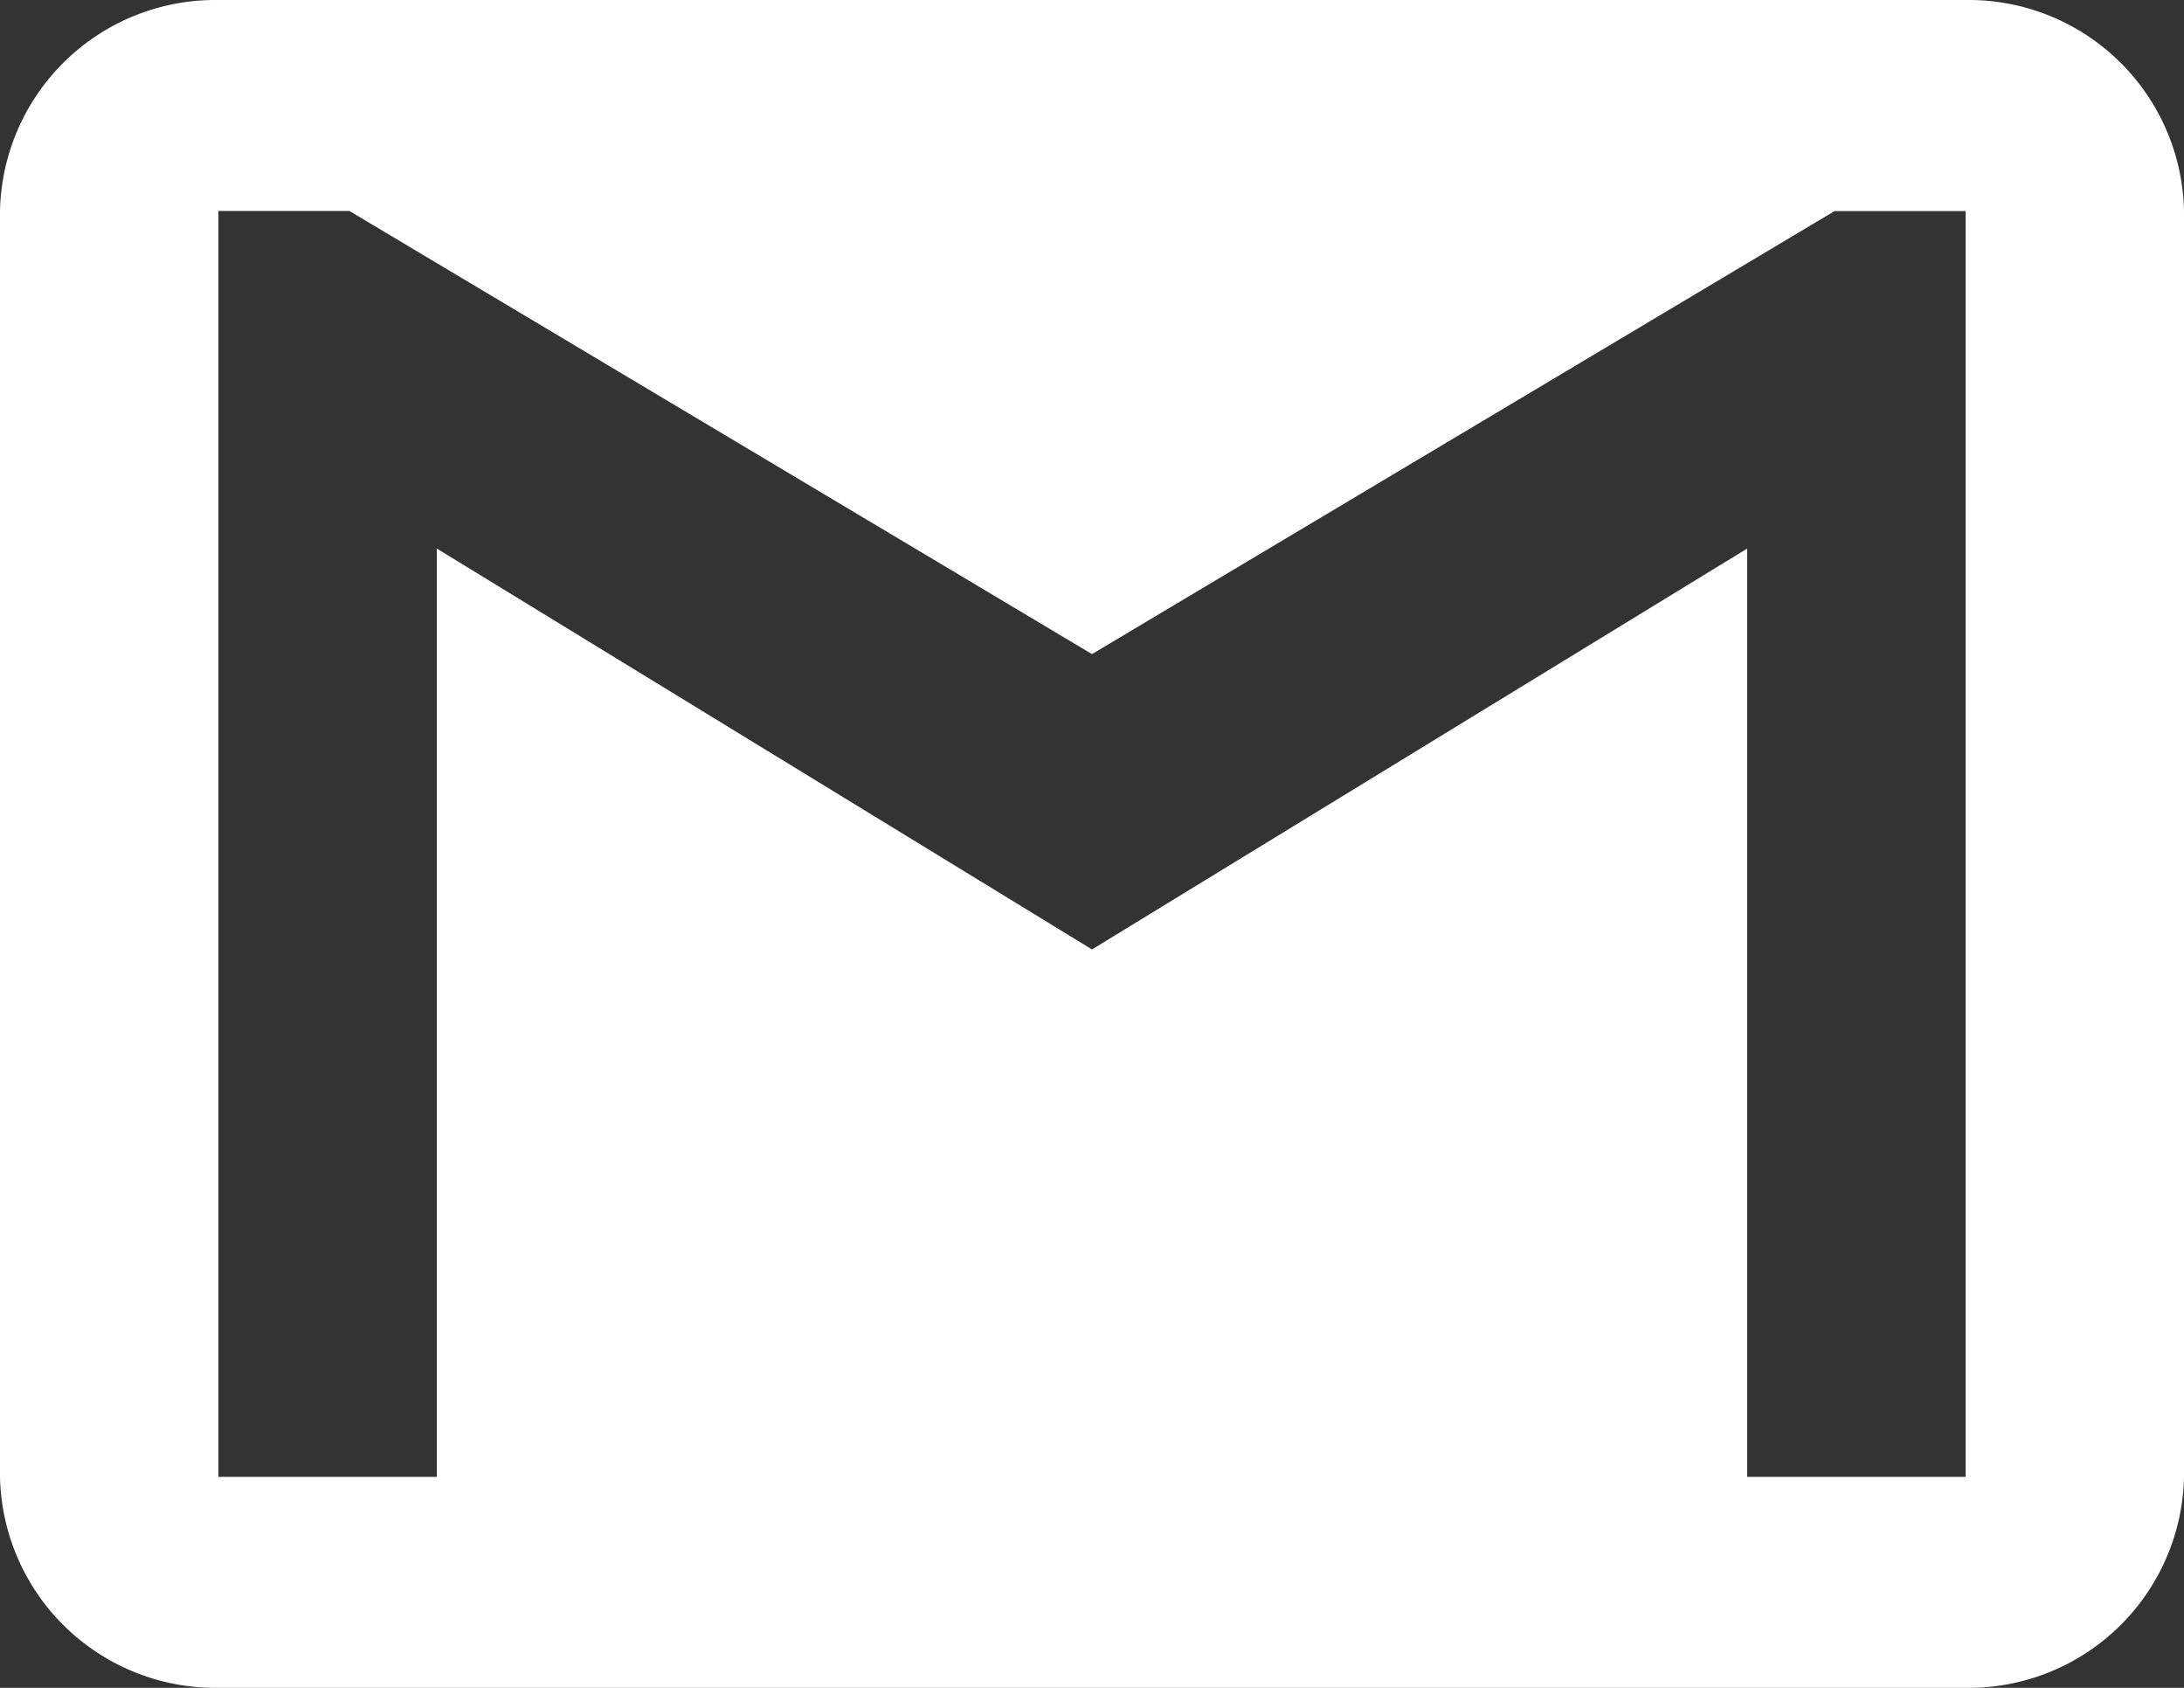 <svg xmlns="http://www.w3.org/2000/svg" width="22" height="17" viewBox="0 0 22 17">
    <rect x="0" y="0" width="22" height="17" fill="#333333" stroke="none"/>
    <defs>
        <style>
            .cls-1{fill:#fff}
        </style>
    </defs>
    <g id="gmail-logo" transform="translate(0 -51)">
        <g id="gmail" transform="translate(0 51)">
            <path id="Path_195" d="M19.8 51H2.2A2.17 2.17 0 0 0 0 53.125v12.75A2.17 2.17 0 0 0 2.2 68h17.6a2.17 2.17 0 0 0 2.2-2.125v-12.75A2.17 2.17 0 0 0 19.8 51zm0 14.875h-2.2v-9.35L11 60.563l-6.6-4.038v9.35H2.2v-12.75h1.32L11 57.588l7.48-4.462h1.32z" class="cls-1" data-name="Path 195" transform="translate(0 -51)"/>
        </g>
    </g>
</svg>

